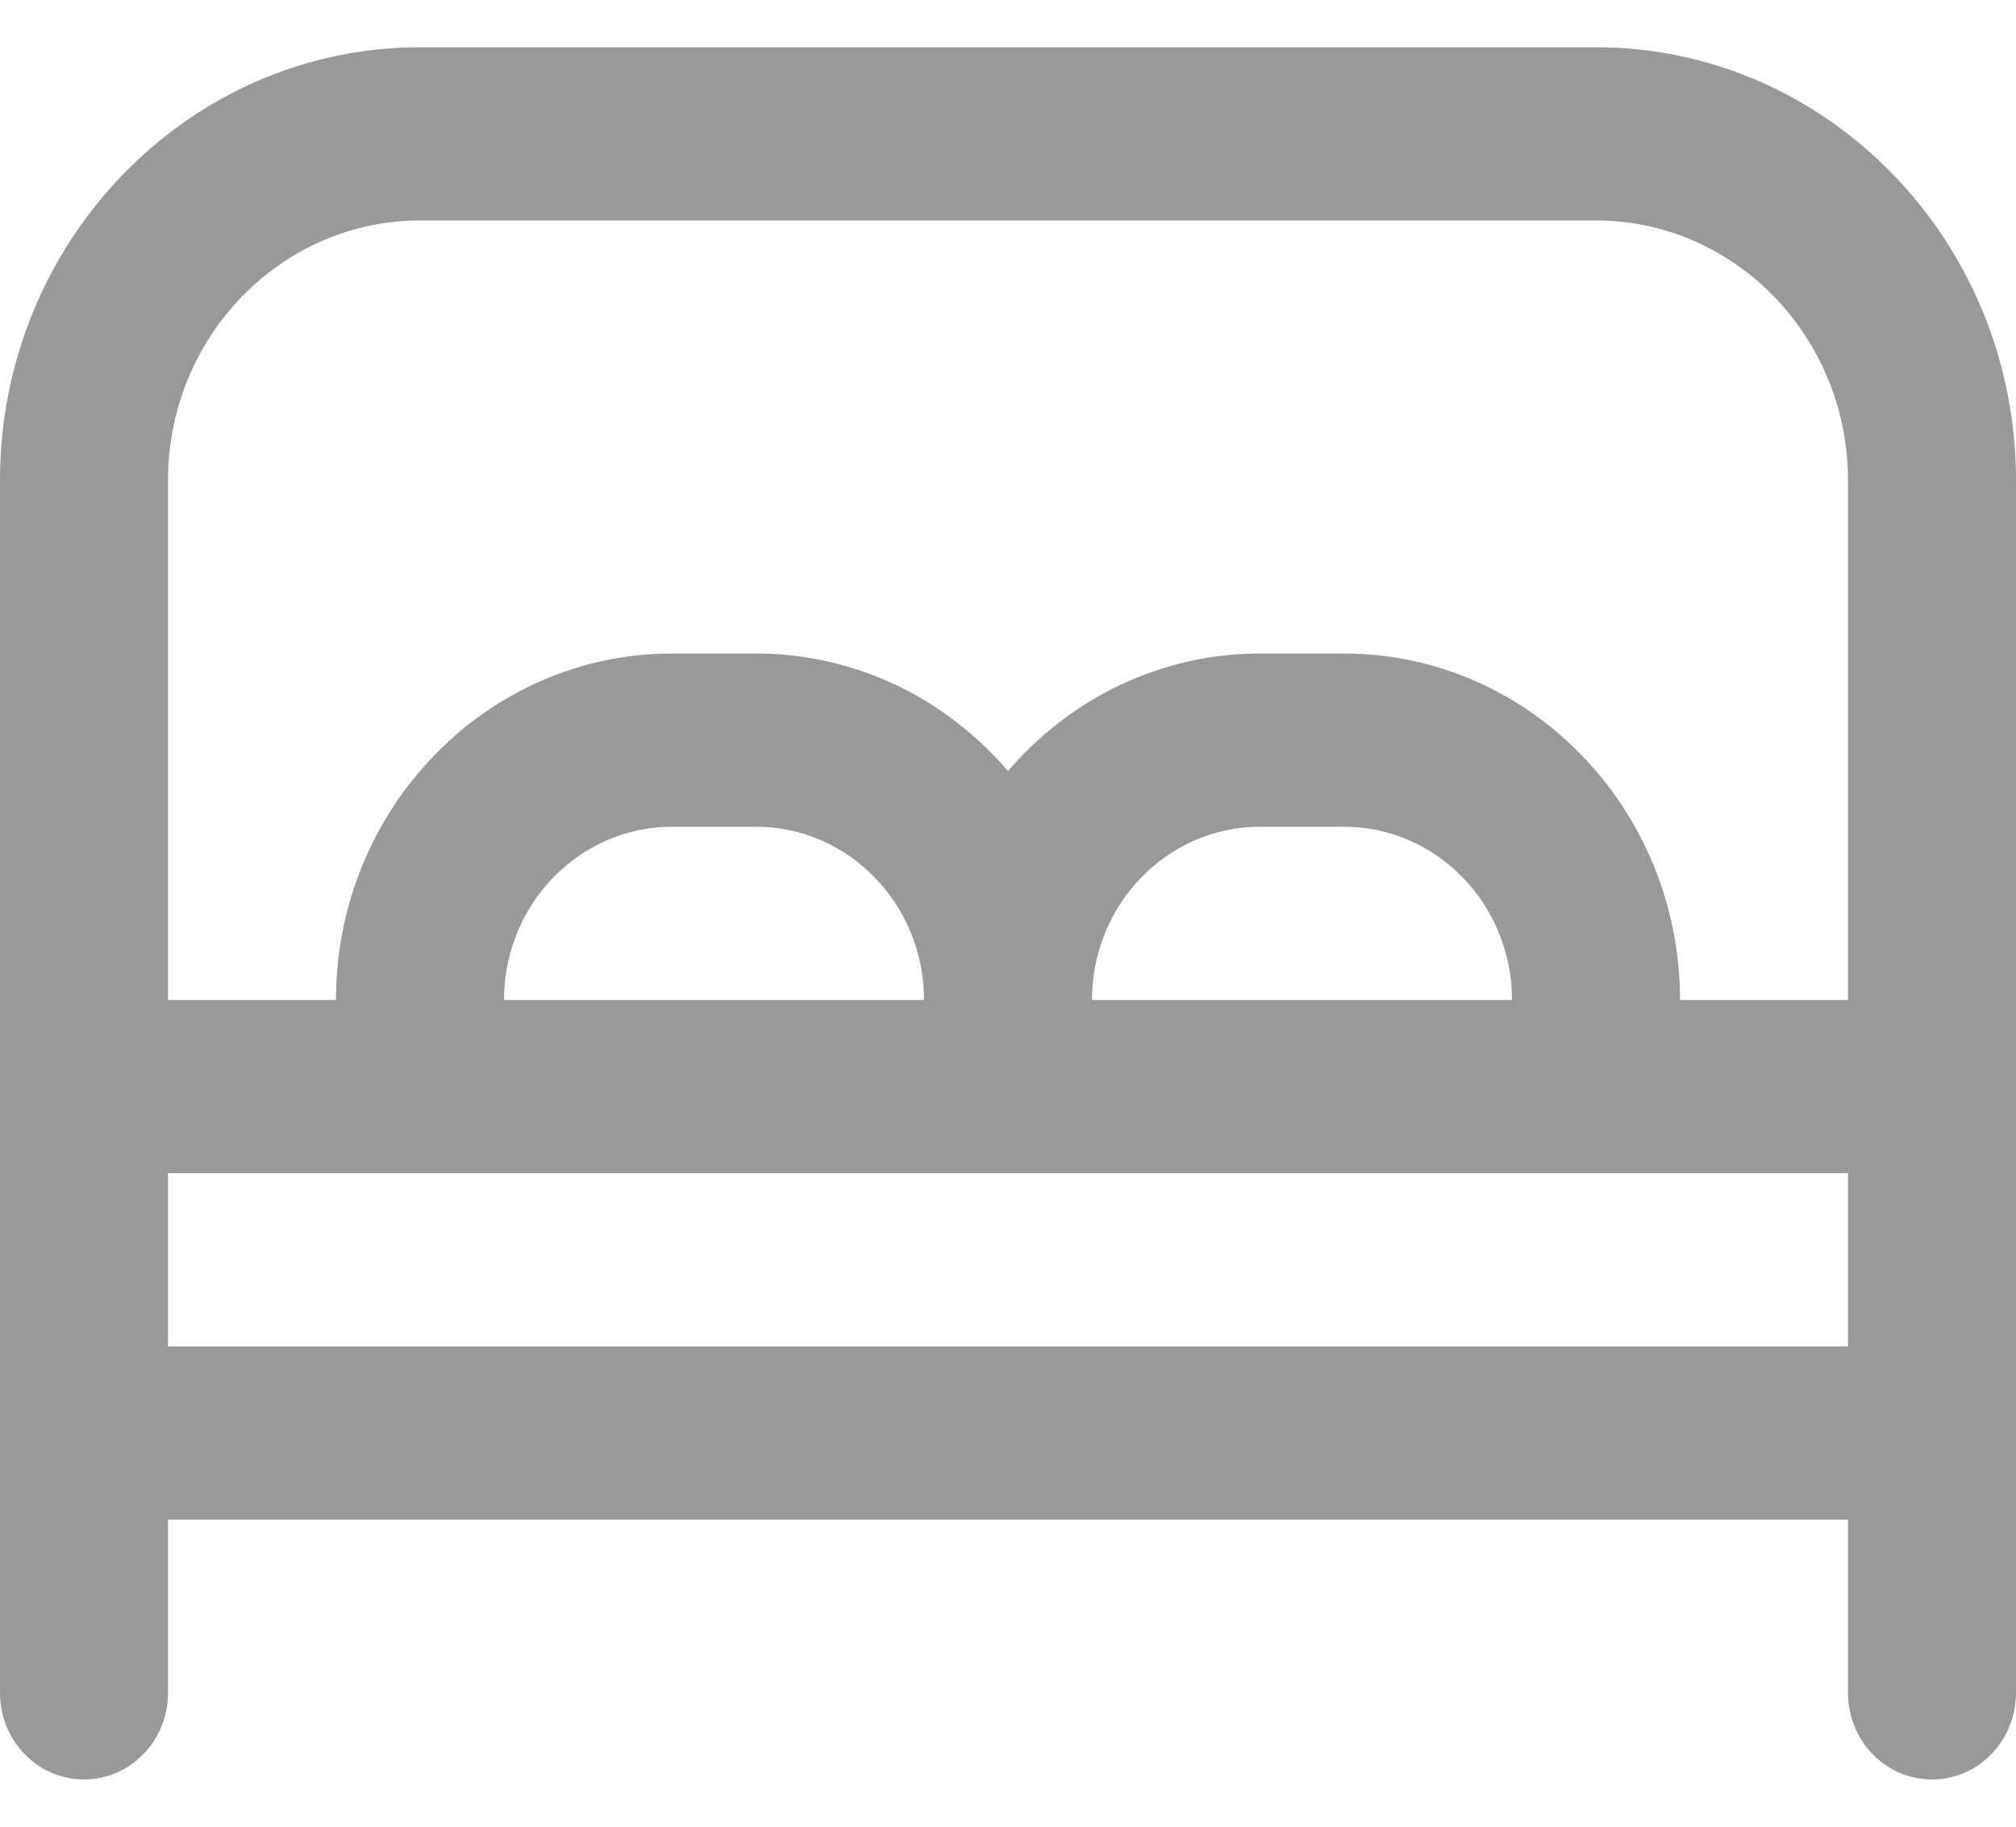 <svg width="32" height="29" viewBox="0 0 32 29" fill="none" xmlns="http://www.w3.org/2000/svg">
<path d="M25.333 0.75H6.667C2.991 0.75 0 3.834 0 7.625V26.875C0 27.635 0.597 28.25 1.333 28.25C2.069 28.25 2.667 27.635 2.667 26.875V24.125H29.333V26.875C29.333 27.635 29.929 28.25 30.667 28.25C31.404 28.25 32 27.635 32 26.875V7.625C32 3.834 29.009 0.75 25.333 0.75ZM6.667 3.5H25.333C27.539 3.5 29.333 5.351 29.333 7.625V15.875H26.667C26.667 12.842 24.275 10.375 21.333 10.375H20C18.408 10.375 16.979 11.098 16 12.241C15.021 11.097 13.592 10.375 12 10.375H10.667C7.725 10.375 5.333 12.842 5.333 15.875H2.667V7.625C2.667 5.351 4.461 3.5 6.667 3.5ZM17.333 15.875C17.333 14.358 18.529 13.125 20 13.125H21.333C22.804 13.125 24 14.358 24 15.875H17.333ZM8 15.875C8 14.358 9.196 13.125 10.667 13.125H12C13.471 13.125 14.667 14.358 14.667 15.875H8ZM2.667 21.375V18.625H29.333V21.375H2.667Z" fill="#999999"/>
</svg>
